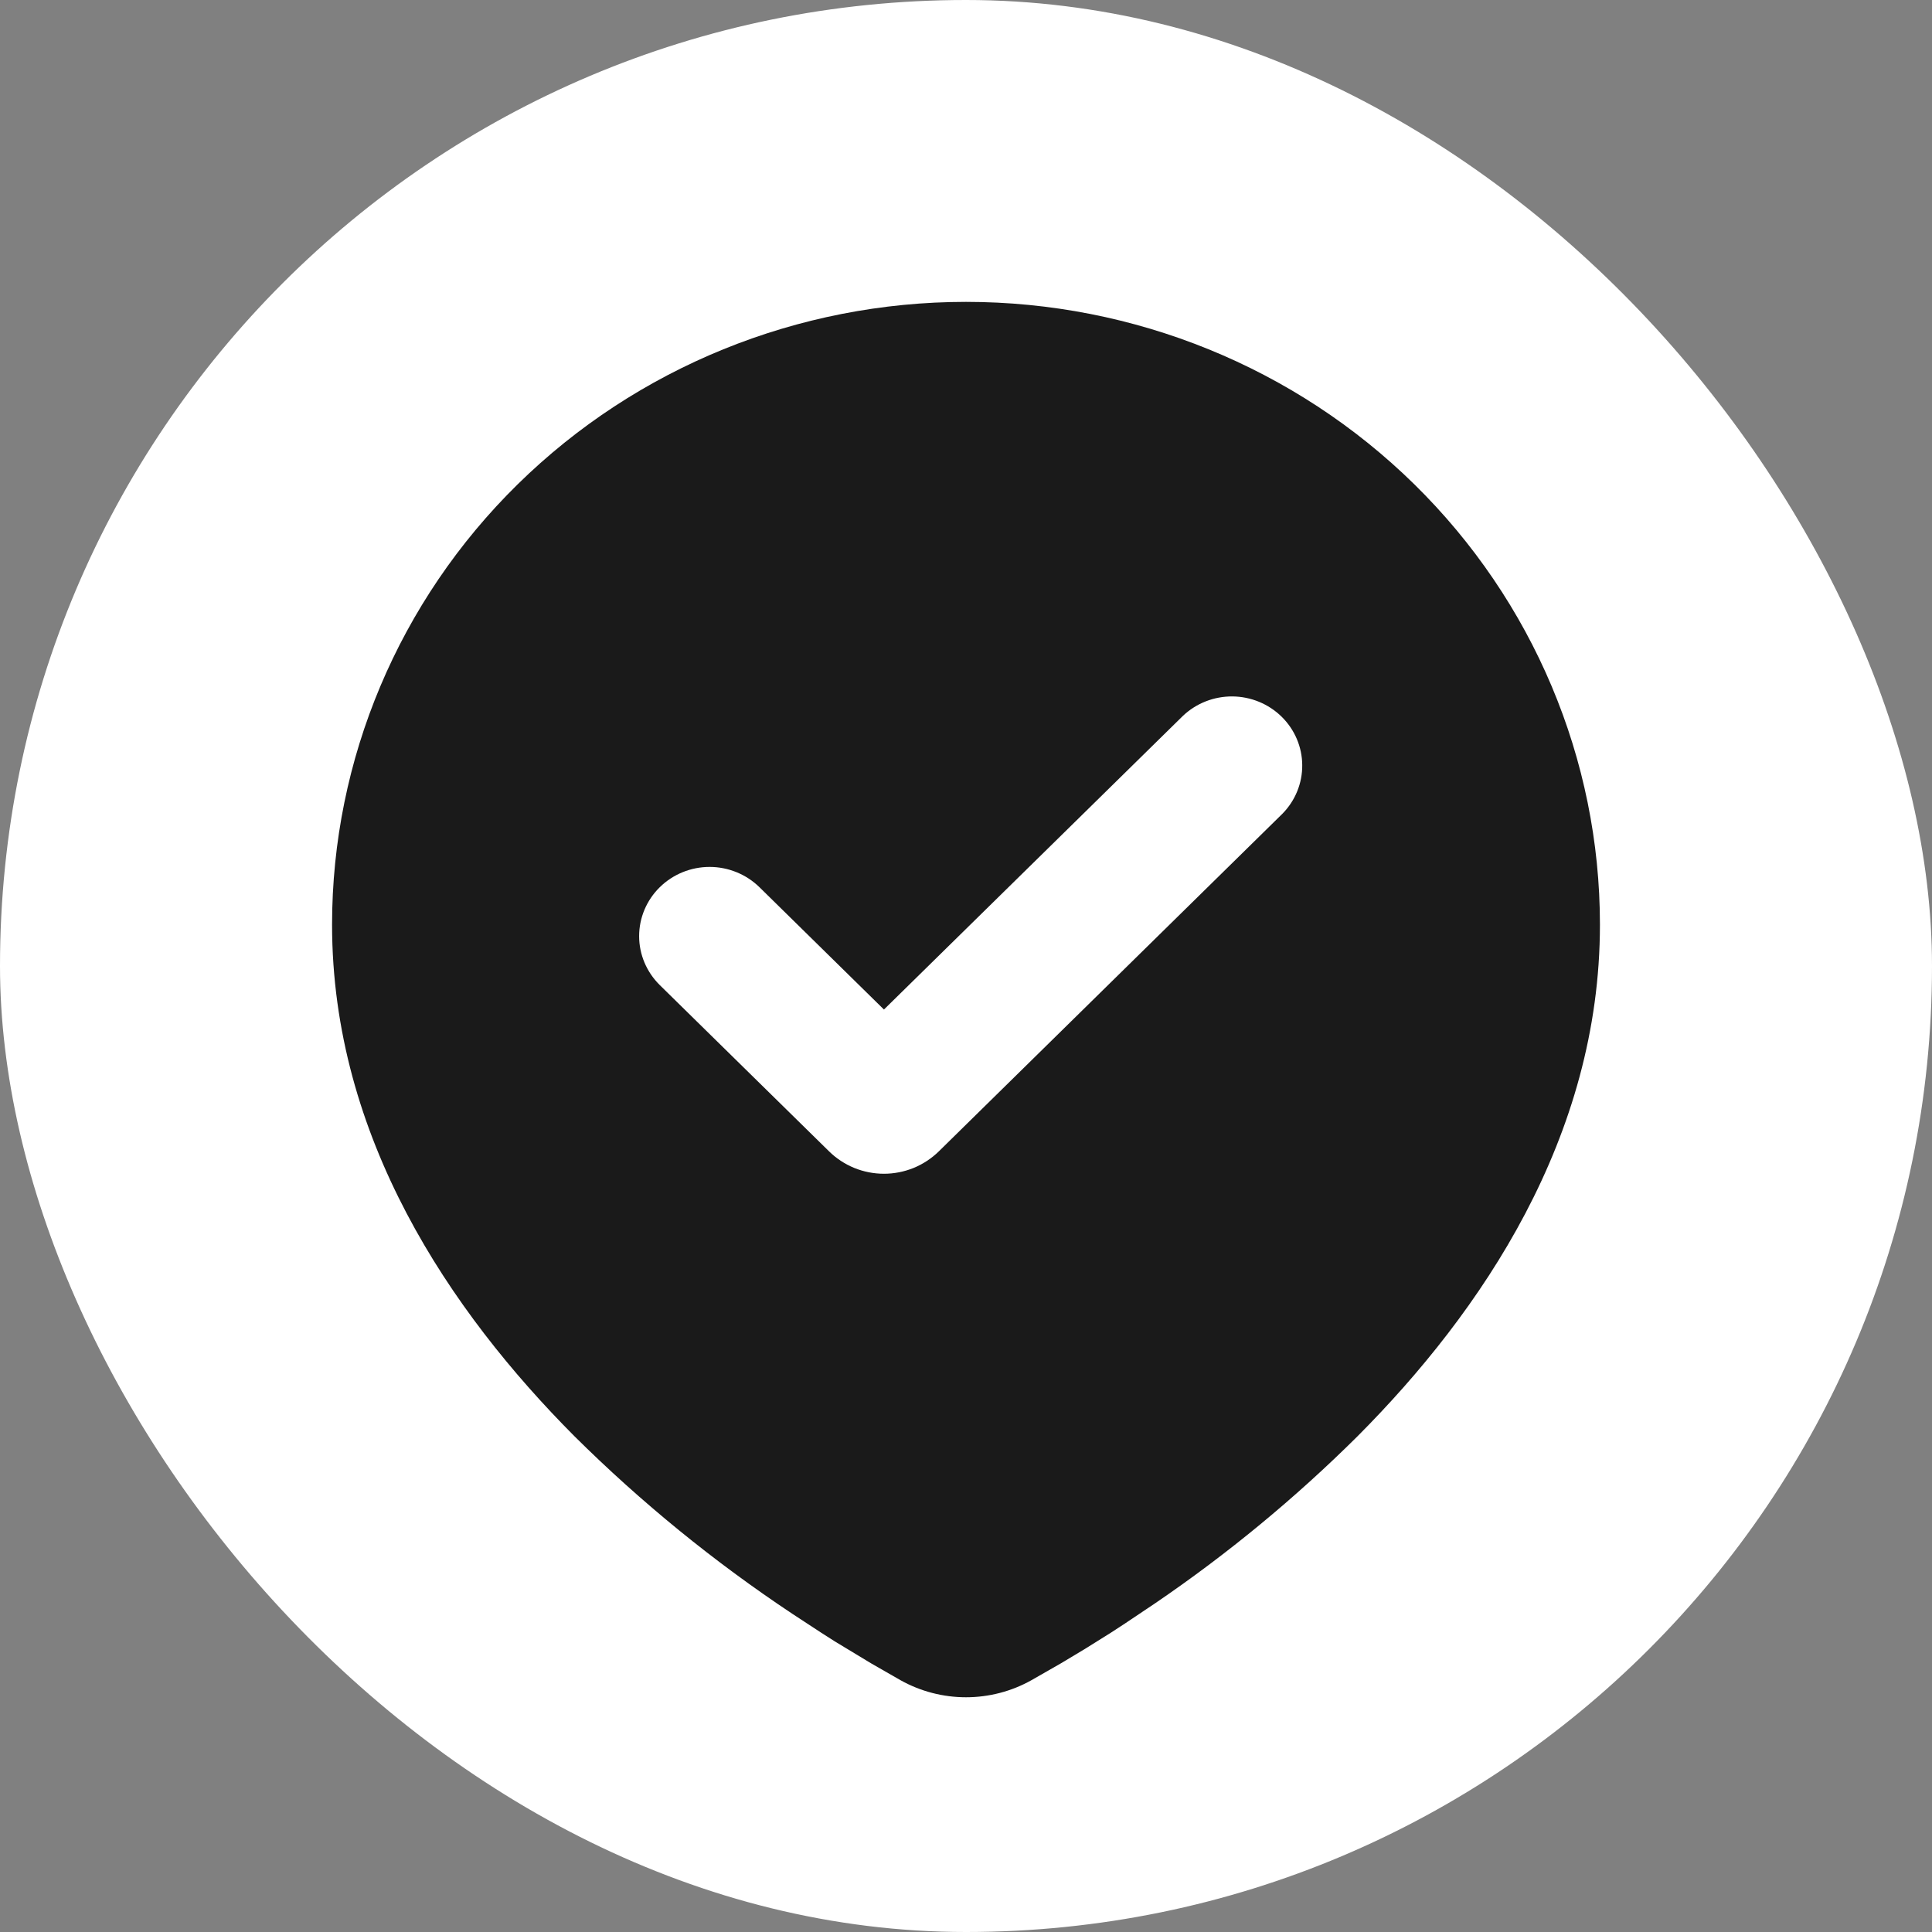 <svg width="32" height="32" viewBox="0 0 32 32" fill="none" xmlns="http://www.w3.org/2000/svg">
<rect x="0" y="0" width="32" height="32" fill="#808080" stroke="none"/>
<rect width="32" height="32" rx="16" fill="white"/>
<path fill-rule="evenodd" clip-rule="evenodd" d="M16 5C18.785 5 21.456 6.087 23.425 8.021C25.394 9.955 26.5 12.579 26.5 15.315C26.5 18.837 24.545 21.721 22.484 23.79C21.455 24.812 20.332 25.739 19.129 26.558L18.632 26.891L18.399 27.043L17.959 27.318L17.567 27.553L17.081 27.831C16.752 28.015 16.379 28.112 16 28.112C15.621 28.112 15.248 28.015 14.918 27.831L14.433 27.553L13.826 27.186L13.602 27.043L13.124 26.73C11.827 25.868 10.618 24.883 9.516 23.79C7.455 21.72 5.5 18.837 5.5 15.315C5.5 12.579 6.606 9.955 8.575 8.021C10.544 6.087 13.215 5 16 5ZM19.593 11.857L14.641 16.721L12.578 14.694C12.359 14.48 12.062 14.359 11.753 14.359C11.443 14.359 11.147 14.48 10.928 14.695C10.709 14.91 10.586 15.202 10.586 15.506C10.586 15.81 10.71 16.101 10.928 16.316L13.733 19.071C13.852 19.188 13.994 19.281 14.15 19.345C14.305 19.408 14.472 19.441 14.641 19.441C14.809 19.441 14.976 19.408 15.132 19.345C15.288 19.281 15.429 19.188 15.549 19.071L21.242 13.477C21.454 13.261 21.572 12.972 21.569 12.671C21.567 12.371 21.444 12.083 21.228 11.871C21.011 11.658 20.719 11.538 20.413 11.535C20.107 11.533 19.813 11.648 19.593 11.857Z" fill="#1A1A1A"/>
</svg>
